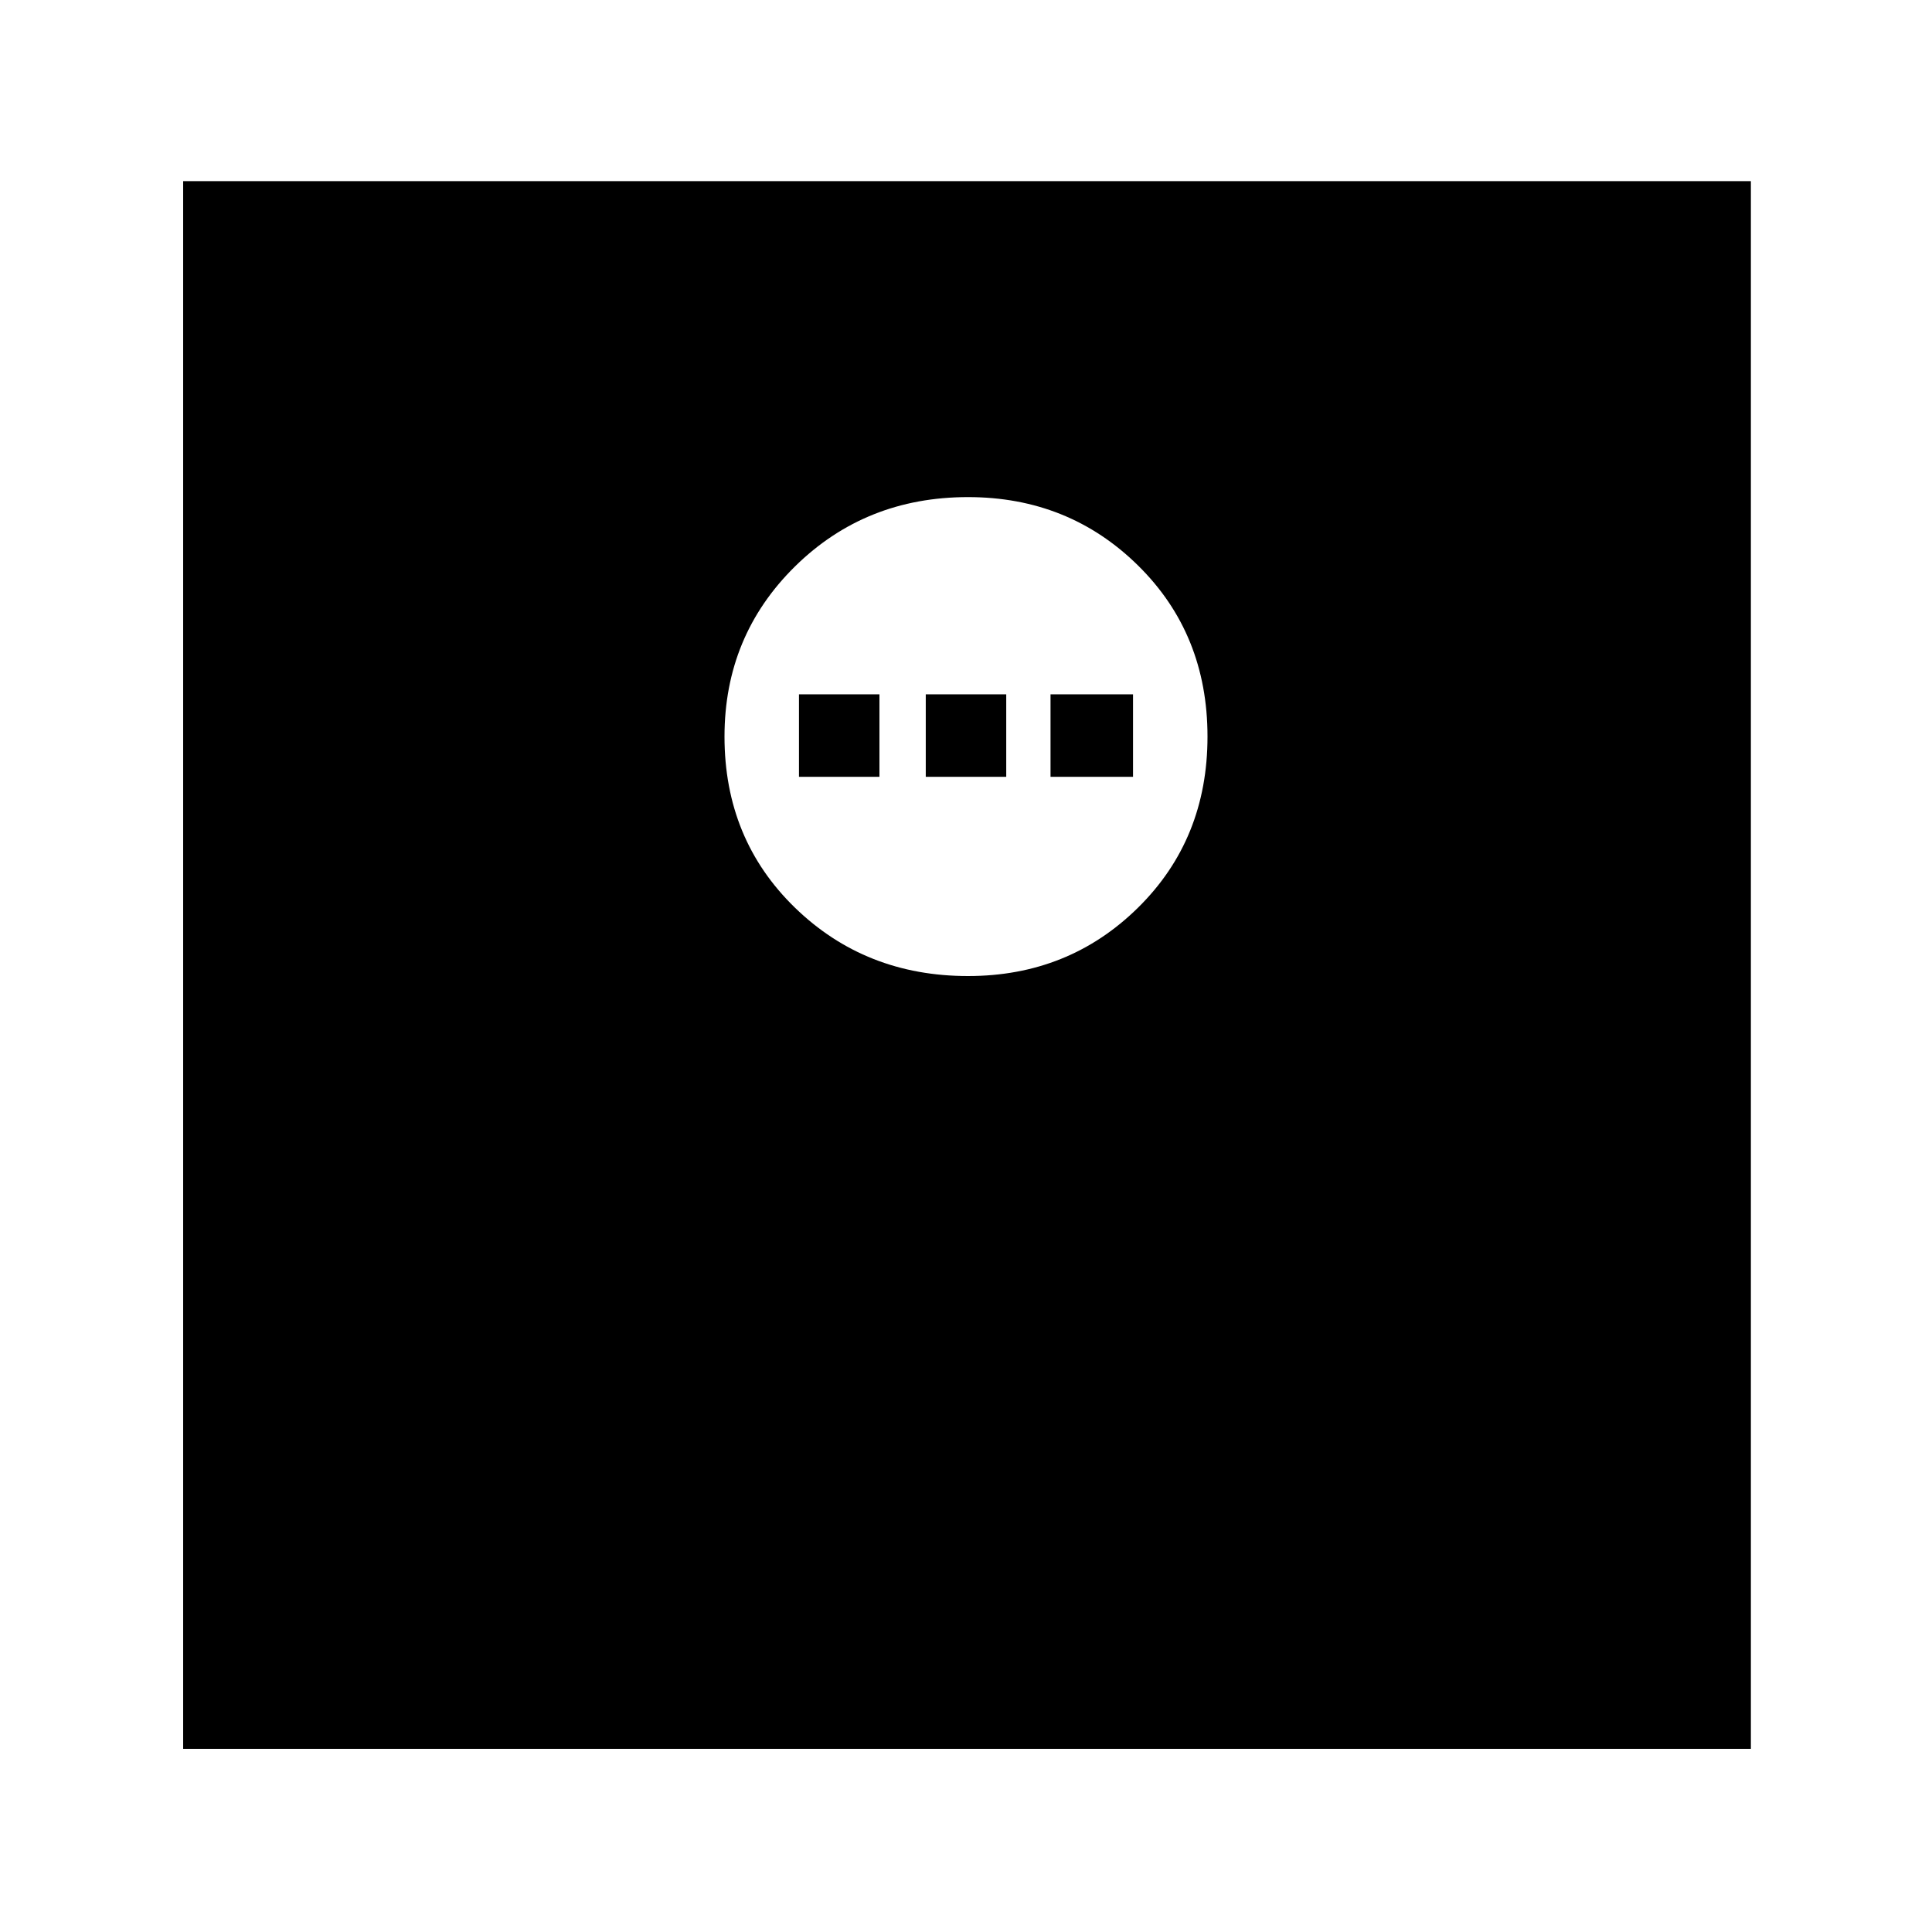 <svg xmlns="http://www.w3.org/2000/svg" height="40" width="40"><path d="M20.042 20.208q2.083 0 3.52-1.416Q25 17.375 25 15.25t-1.438-3.542q-1.437-1.416-3.52-1.416-2.125 0-3.584 1.437Q15 13.167 15 15.25q0 2.125 1.458 3.542 1.459 1.416 3.584 1.416Zm-3.5-4.125v-1.708h1.666v1.708Zm2.625 0v-1.708h1.666v1.708Zm2.583 0v-1.708h1.708v1.708ZM3.792 36.208V3.75H36.25v32.458Z"/></svg>